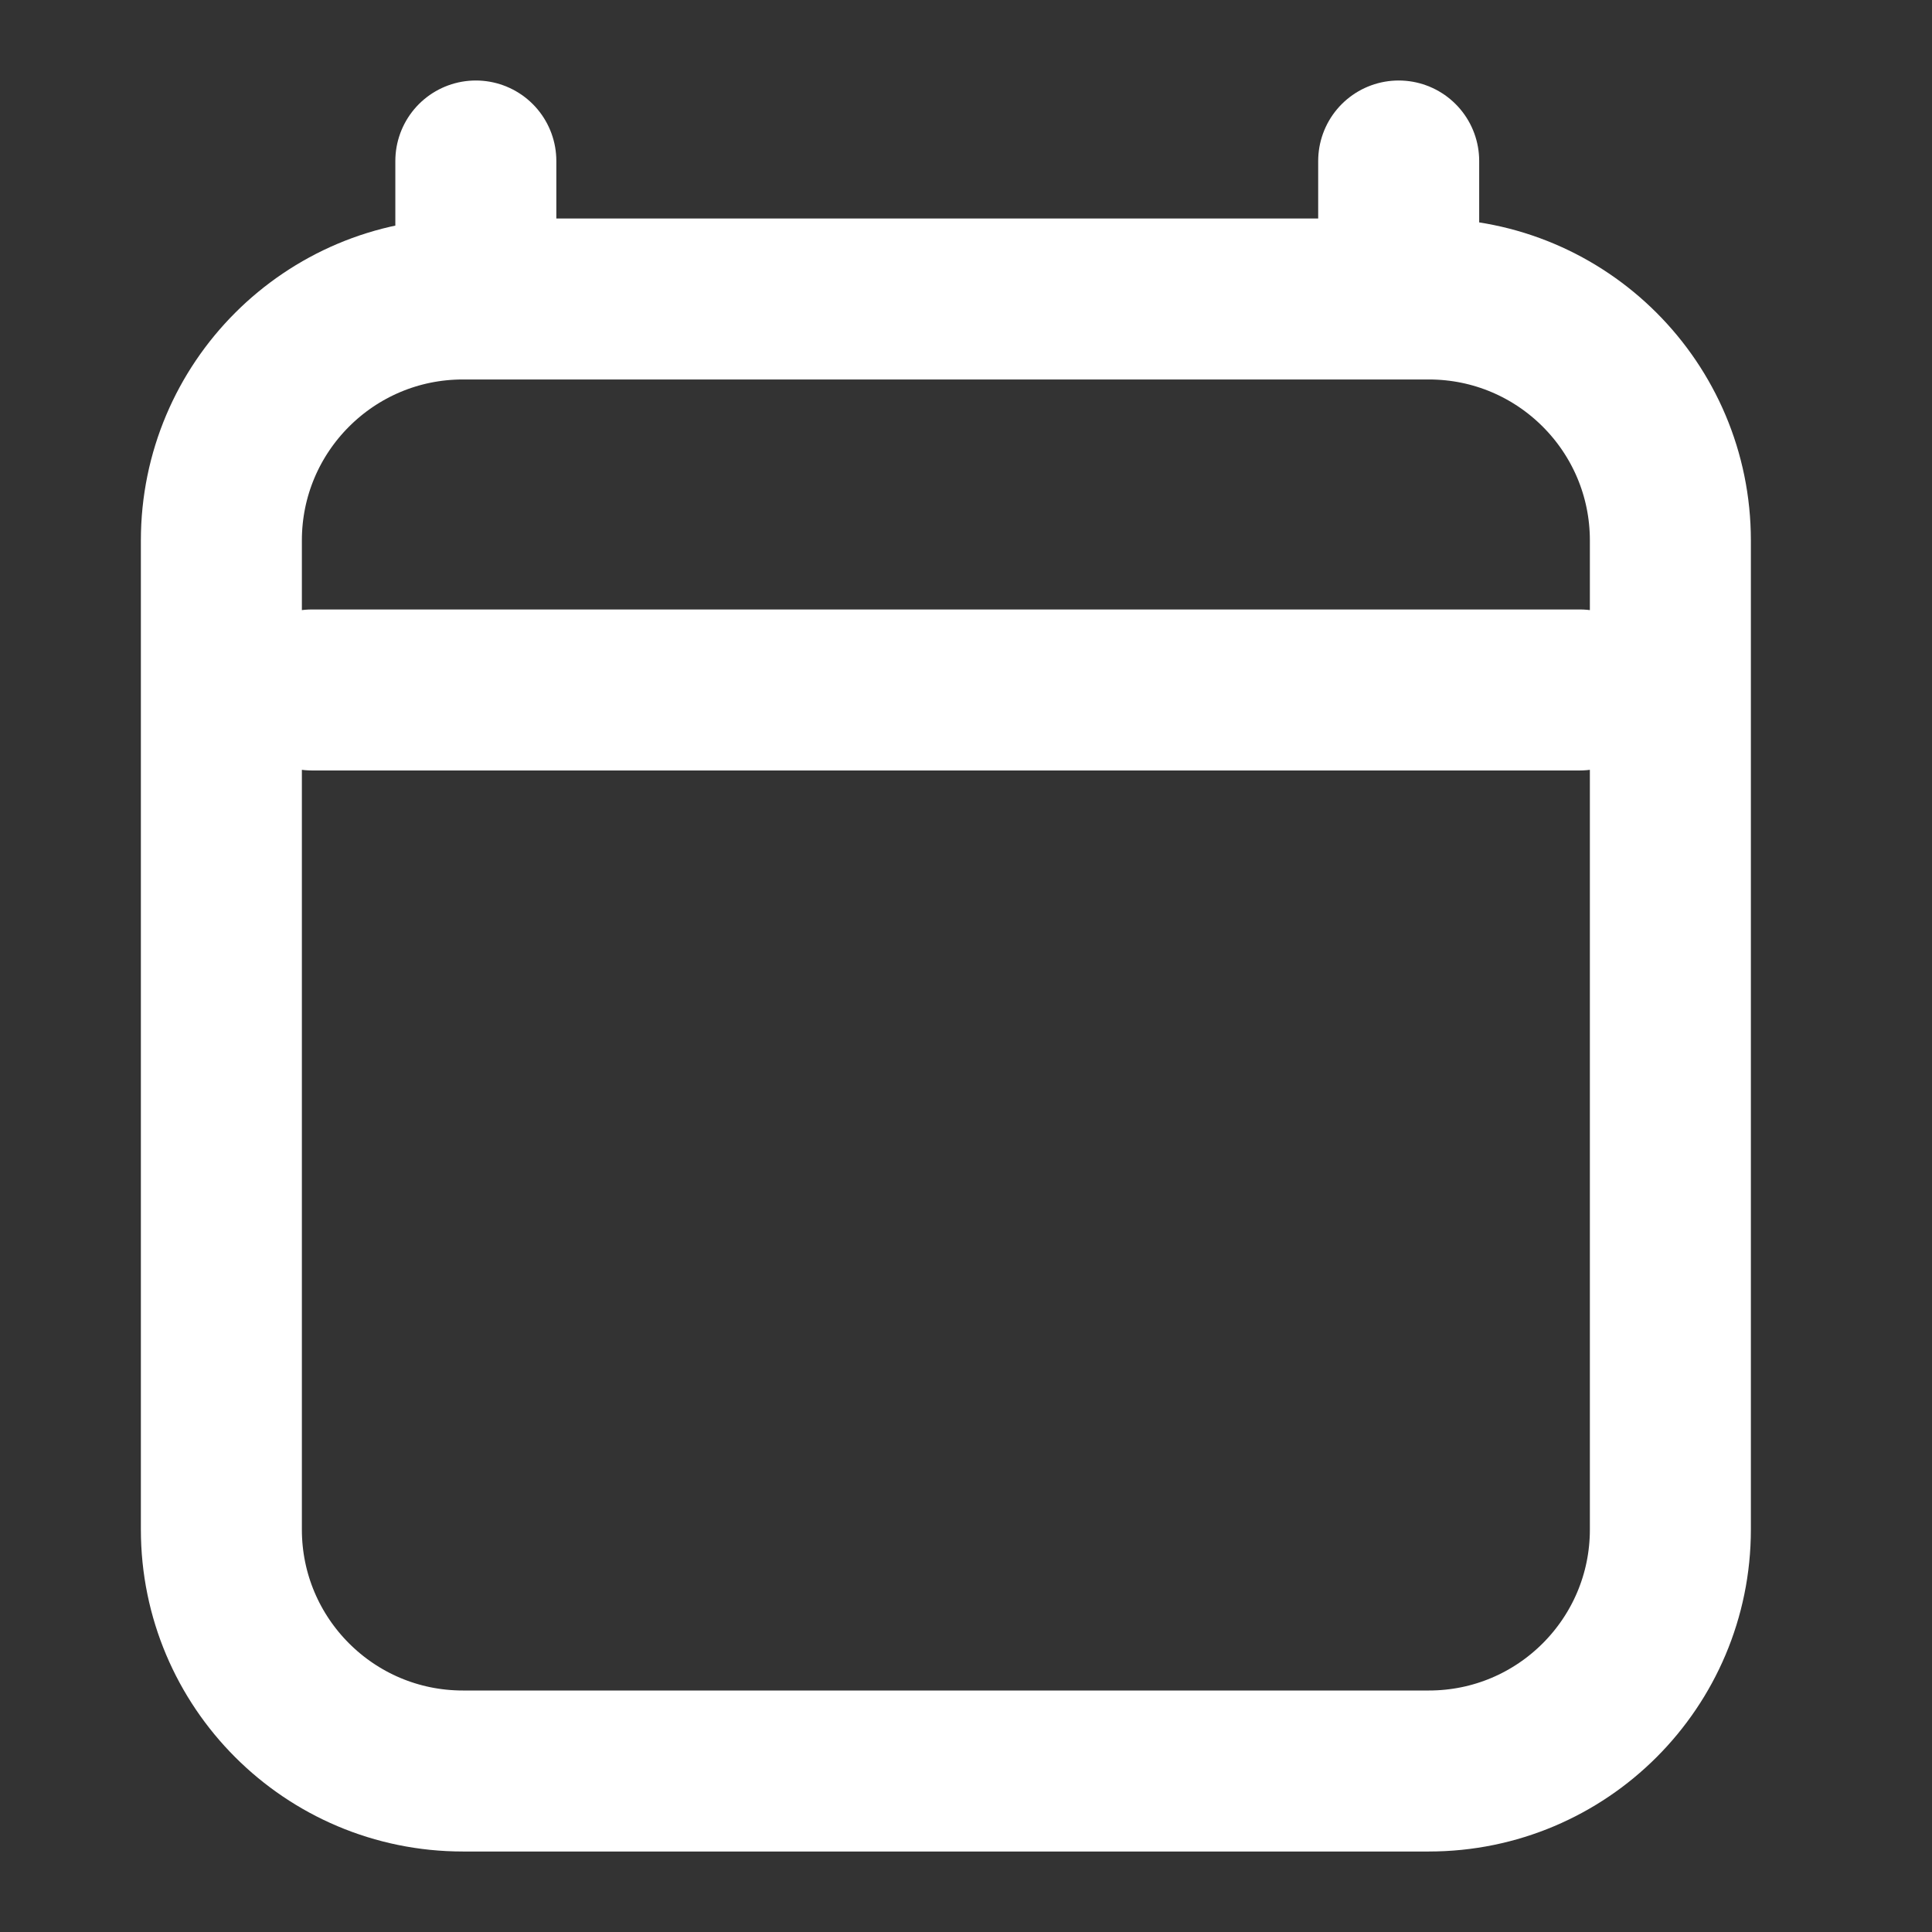 <svg width="24" height="24" viewBox="0 0 24 24" fill="none" xmlns="http://www.w3.org/2000/svg">
<rect x="0" y="0" width="24" height="24" fill="#333333" stroke="none"/>
<path d="M3.875 8.571H19.625M5.911 2V3.714M17.375 2V3.714M20.75 6.714L20.75 19C20.75 20.657 19.407 22 17.75 22H5.75C4.093 22 2.75 20.657 2.75 19V6.714C2.75 5.057 4.093 3.714 5.75 3.714H17.75C19.407 3.714 20.75 5.057 20.75 6.714Z" stroke="white" stroke-width="2" stroke-linecap="round" stroke-linejoin="round"/>
</svg>
